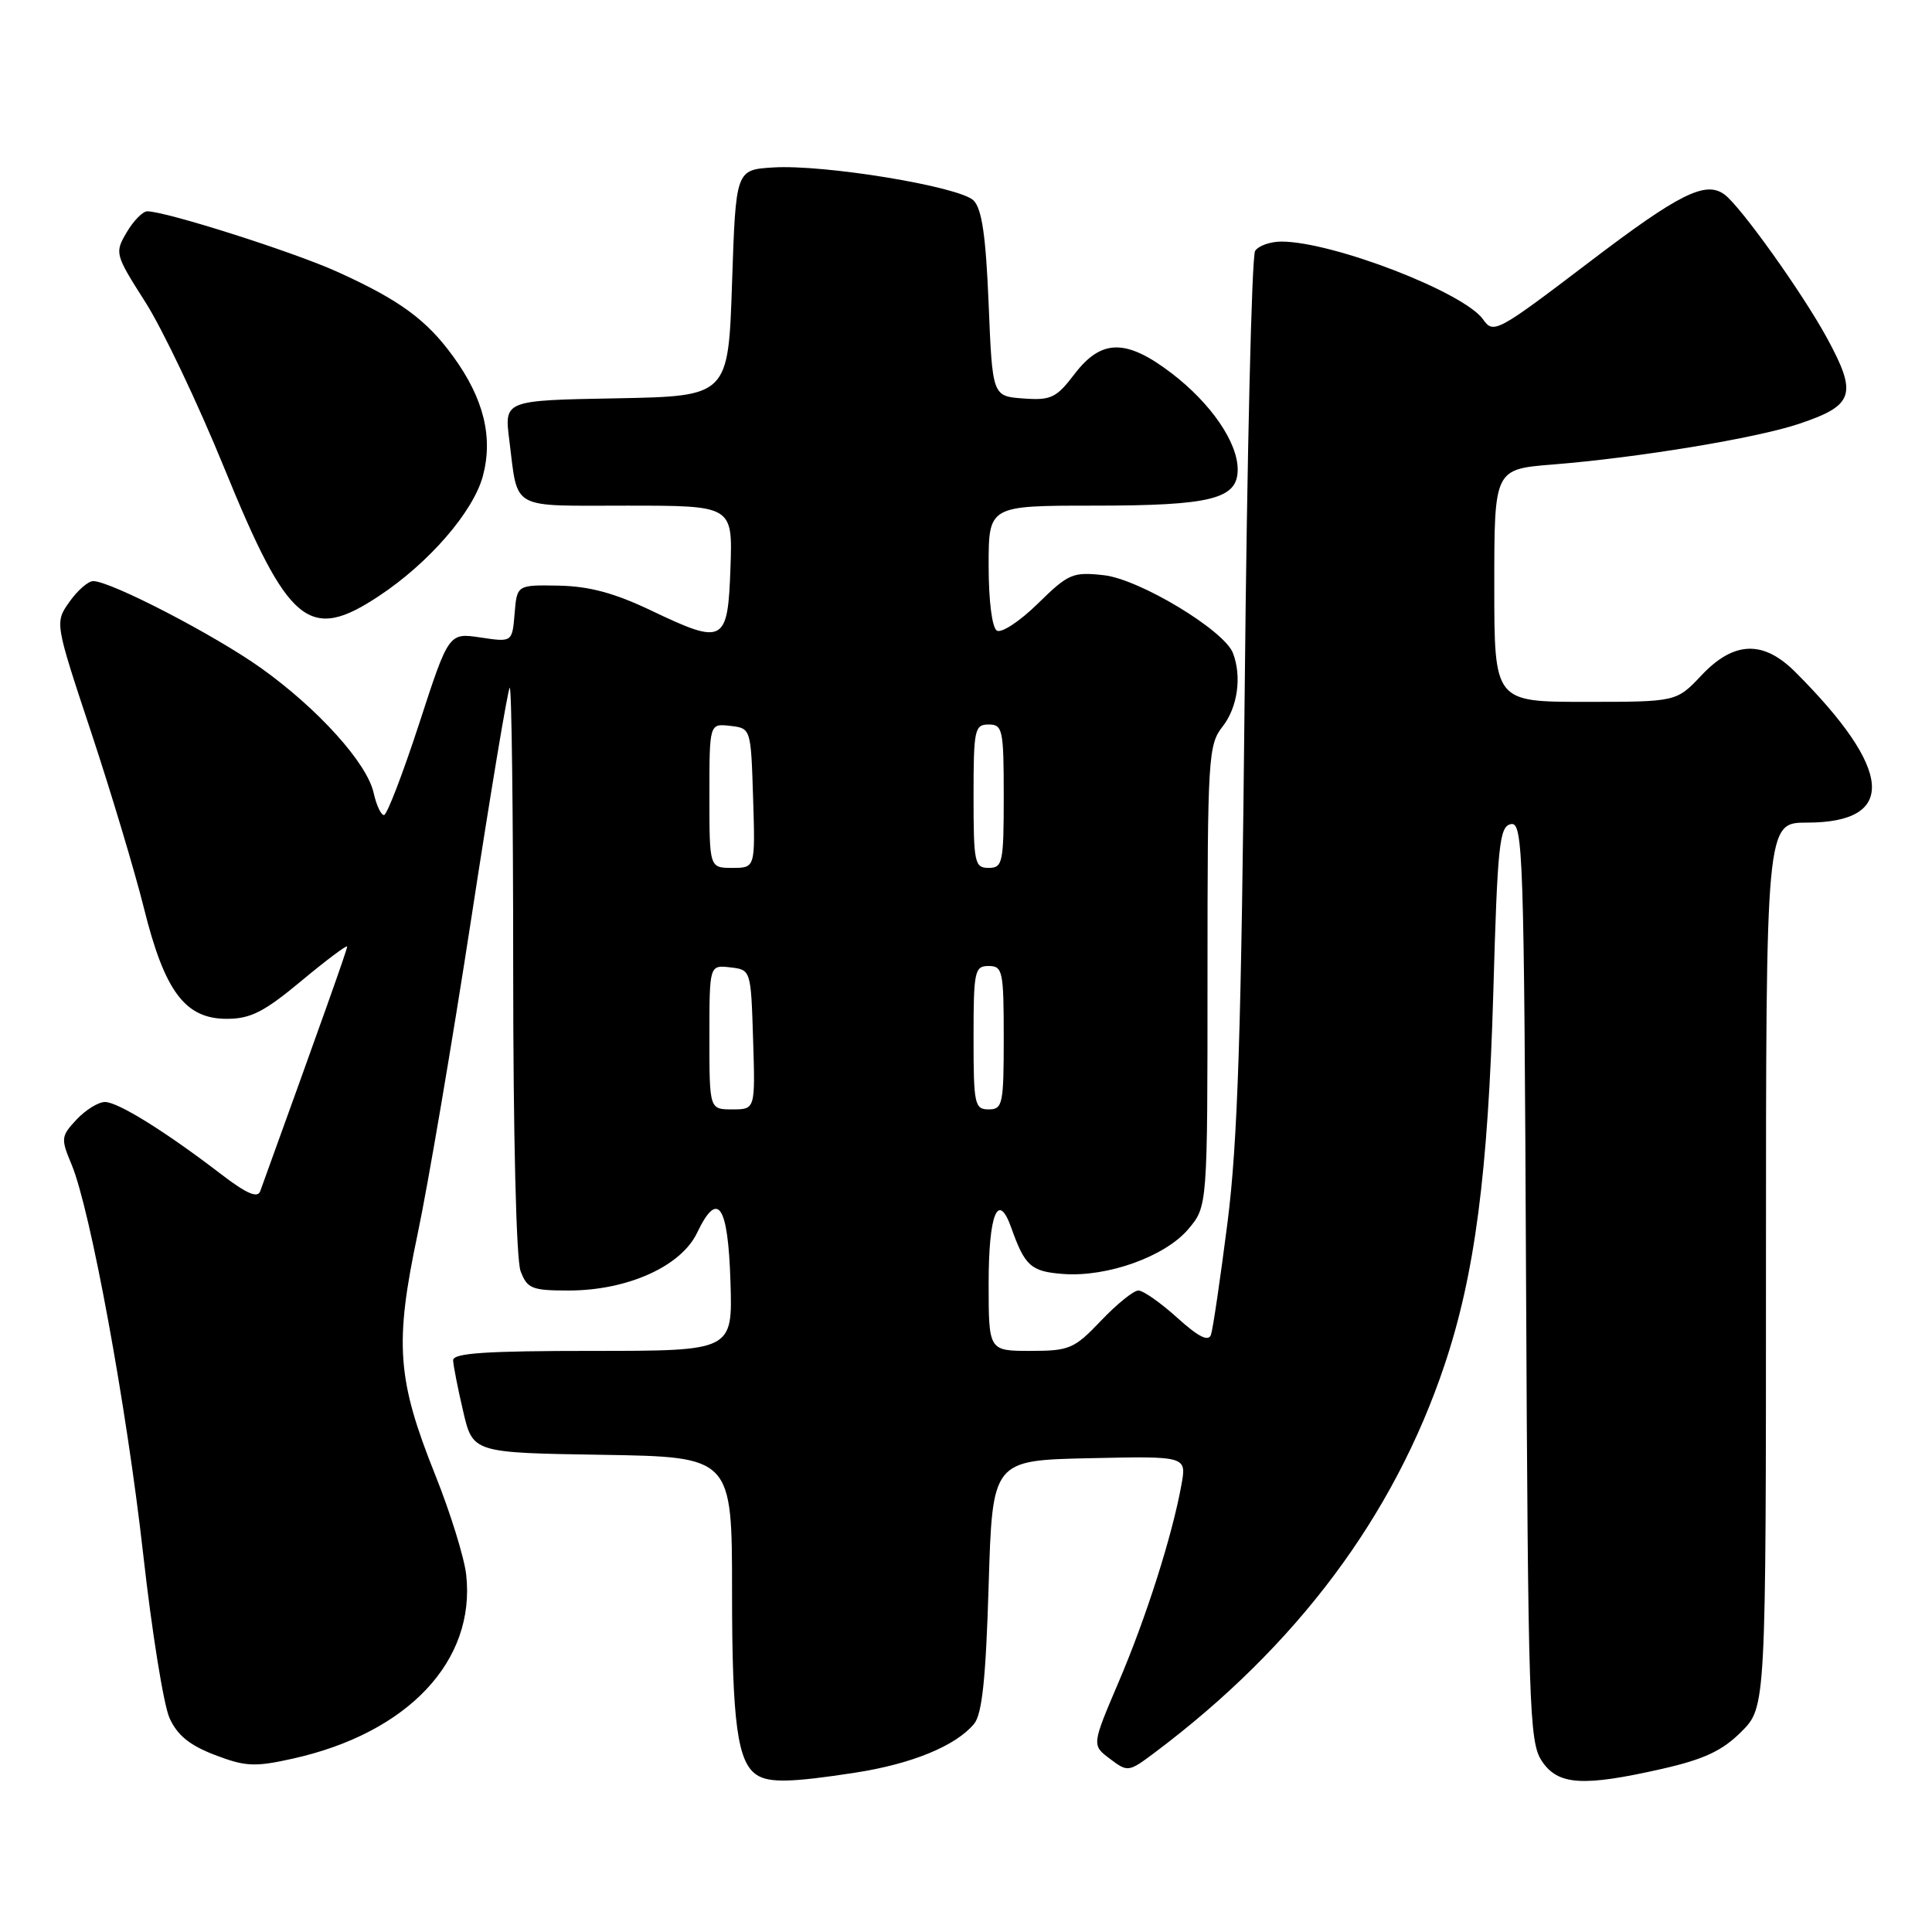 <?xml version="1.0" encoding="UTF-8" standalone="no"?>
<!DOCTYPE svg PUBLIC "-//W3C//DTD SVG 1.1//EN" "http://www.w3.org/Graphics/SVG/1.1/DTD/svg11.dtd" >
<svg xmlns="http://www.w3.org/2000/svg" xmlns:xlink="http://www.w3.org/1999/xlink" version="1.1" viewBox="0 0 256 256">
 <g >
 <path fill="currentColor"
d=" M 113.31 234.89 C 120.83 233.73 126.64 231.34 129.07 228.42 C 130.13 227.14 130.63 222.46 131.00 210.10 C 131.50 193.50 131.50 193.50 144.37 193.22 C 157.23 192.94 157.23 192.94 156.55 196.72 C 155.34 203.45 151.89 214.30 148.23 222.87 C 144.66 231.24 144.66 231.24 147.07 233.05 C 149.43 234.84 149.55 234.82 152.99 232.24 C 171.82 218.11 184.68 200.92 191.40 180.89 C 195.42 168.92 197.18 155.45 197.87 131.51 C 198.43 111.84 198.68 109.49 200.21 109.20 C 201.81 108.89 201.95 112.89 202.21 169.73 C 202.48 226.02 202.63 230.79 204.27 233.30 C 206.41 236.56 209.68 236.78 220.29 234.37 C 225.81 233.11 228.22 231.98 230.73 229.47 C 234.00 226.20 234.00 226.20 234.00 167.60 C 234.00 109.00 234.00 109.00 239.43 109.00 C 251.41 109.00 250.88 102.03 237.90 89.06 C 233.64 84.79 229.74 84.93 225.44 89.50 C 222.13 93.00 222.13 93.00 210.07 93.00 C 198.00 93.00 198.00 93.00 198.00 77.59 C 198.00 62.17 198.00 62.17 205.75 61.55 C 217.11 60.64 232.79 58.05 238.41 56.15 C 245.68 53.71 246.15 52.26 242.07 44.76 C 238.82 38.80 230.63 27.33 228.50 25.77 C 225.99 23.92 222.50 25.66 210.65 34.68 C 198.40 44.00 197.89 44.28 196.53 42.34 C 194.01 38.74 176.67 32.04 169.81 32.01 C 168.33 32.01 166.75 32.56 166.31 33.25 C 165.86 33.94 165.24 60.15 164.93 91.50 C 164.48 136.75 164.01 151.28 162.65 162.00 C 161.70 169.43 160.72 176.11 160.46 176.86 C 160.12 177.82 158.81 177.15 155.99 174.61 C 153.79 172.62 151.48 171.00 150.84 171.00 C 150.21 171.00 147.98 172.80 145.89 175.00 C 142.34 178.73 141.70 179.00 136.54 179.00 C 131.00 179.00 131.00 179.00 131.00 170.06 C 131.00 160.84 132.25 157.76 134.00 162.69 C 135.81 167.78 136.61 168.49 140.91 168.81 C 146.75 169.24 154.42 166.48 157.47 162.85 C 160.00 159.85 160.00 159.85 160.00 129.33 C 160.00 100.33 160.10 98.69 162.00 96.27 C 163.99 93.74 164.57 89.64 163.37 86.53 C 162.22 83.52 151.00 76.75 146.28 76.22 C 142.14 75.76 141.58 76.00 137.52 79.98 C 135.14 82.32 132.69 83.93 132.09 83.56 C 131.45 83.16 131.00 79.61 131.00 74.94 C 131.00 67.00 131.00 67.00 144.95 67.00 C 160.52 67.00 164.00 66.12 164.00 62.21 C 164.00 58.61 160.45 53.44 155.26 49.47 C 149.24 44.87 145.95 44.89 142.39 49.55 C 139.97 52.73 139.26 53.07 135.59 52.80 C 131.50 52.50 131.50 52.50 131.00 40.28 C 130.63 31.26 130.11 27.67 129.00 26.56 C 127.14 24.72 109.19 21.76 102.43 22.19 C 97.50 22.50 97.50 22.50 97.00 37.50 C 96.50 52.50 96.50 52.50 81.66 52.78 C 66.82 53.05 66.82 53.05 67.48 58.28 C 68.68 67.72 67.39 67.00 83.11 67.00 C 97.08 67.00 97.08 67.00 96.79 75.24 C 96.44 85.23 95.93 85.50 86.33 80.92 C 81.44 78.58 78.08 77.68 74.05 77.60 C 68.50 77.50 68.50 77.50 68.19 81.30 C 67.87 85.10 67.87 85.10 63.67 84.47 C 59.46 83.84 59.46 83.84 55.53 95.92 C 53.36 102.56 51.27 108.00 50.88 108.00 C 50.48 108.00 49.87 106.68 49.51 105.07 C 48.65 101.13 42.15 93.92 34.60 88.53 C 28.46 84.15 14.66 77.00 12.35 77.00 C 11.68 77.00 10.26 78.24 9.20 79.75 C 7.26 82.50 7.26 82.50 12.07 97.00 C 14.71 104.97 17.86 115.47 19.07 120.33 C 21.81 131.37 24.53 135.00 30.04 135.00 C 33.20 135.00 34.98 134.10 39.95 129.96 C 43.28 127.19 46.00 125.15 46.00 125.43 C 46.00 125.84 42.69 135.14 34.48 157.84 C 34.13 158.81 32.65 158.16 29.25 155.55 C 21.92 149.93 15.66 146.04 13.92 146.02 C 13.06 146.01 11.36 147.05 10.16 148.33 C 8.08 150.55 8.04 150.86 9.48 154.29 C 11.99 160.31 16.78 186.38 18.98 206.00 C 20.12 216.18 21.68 225.91 22.46 227.64 C 23.48 229.92 25.12 231.26 28.47 232.54 C 32.52 234.09 33.76 234.15 38.79 233.03 C 54.06 229.63 63.06 220.08 61.77 208.63 C 61.51 206.36 59.67 200.43 57.68 195.46 C 52.60 182.76 52.26 178.07 55.34 163.50 C 56.73 156.90 59.94 138.02 62.47 121.55 C 65.00 105.07 67.28 91.38 67.54 91.13 C 67.79 90.88 68.00 107.59 68.00 128.27 C 68.00 150.28 68.40 166.93 68.98 168.43 C 69.86 170.75 70.47 171.00 75.34 171.00 C 83.13 171.00 90.25 167.80 92.37 163.35 C 95.11 157.61 96.47 159.60 96.79 169.83 C 97.08 179.00 97.08 179.00 78.54 179.00 C 64.35 179.00 60.01 179.29 60.04 180.25 C 60.07 180.94 60.66 183.97 61.37 187.00 C 62.65 192.50 62.65 192.50 79.82 192.77 C 97.00 193.05 97.00 193.05 97.00 210.96 C 97.00 228.29 97.72 233.57 100.31 235.21 C 101.95 236.26 104.93 236.18 113.31 234.89 Z  M 50.22 78.97 C 56.83 74.60 62.70 67.82 63.98 63.09 C 65.36 57.94 64.10 52.82 60.09 47.29 C 56.54 42.38 52.98 39.77 44.73 36.03 C 38.89 33.38 21.98 28.00 19.51 28.00 C 18.92 28.00 17.69 29.25 16.79 30.78 C 15.18 33.51 15.23 33.70 19.26 40.03 C 21.53 43.59 26.23 53.47 29.71 62.00 C 38.22 82.86 40.95 85.12 50.22 78.97 Z  M 94.00 137.43 C 94.00 127.87 94.00 127.87 96.75 128.18 C 99.50 128.50 99.50 128.50 99.79 137.75 C 100.08 147.00 100.08 147.00 97.04 147.00 C 94.00 147.00 94.00 147.00 94.00 137.43 Z  M 129.00 137.50 C 129.00 128.67 129.14 128.00 131.00 128.00 C 132.86 128.00 133.00 128.67 133.00 137.50 C 133.00 146.33 132.86 147.00 131.00 147.00 C 129.14 147.00 129.00 146.33 129.00 137.50 Z  M 94.00 105.43 C 94.00 95.87 94.00 95.87 96.75 96.18 C 99.50 96.50 99.50 96.50 99.79 105.75 C 100.08 115.00 100.08 115.00 97.04 115.00 C 94.00 115.00 94.00 115.00 94.00 105.43 Z  M 129.00 105.50 C 129.00 96.67 129.14 96.00 131.00 96.00 C 132.86 96.00 133.00 96.67 133.00 105.50 C 133.00 114.33 132.86 115.00 131.00 115.00 C 129.14 115.00 129.00 114.33 129.00 105.50 Z "/>
</g>
</svg>
